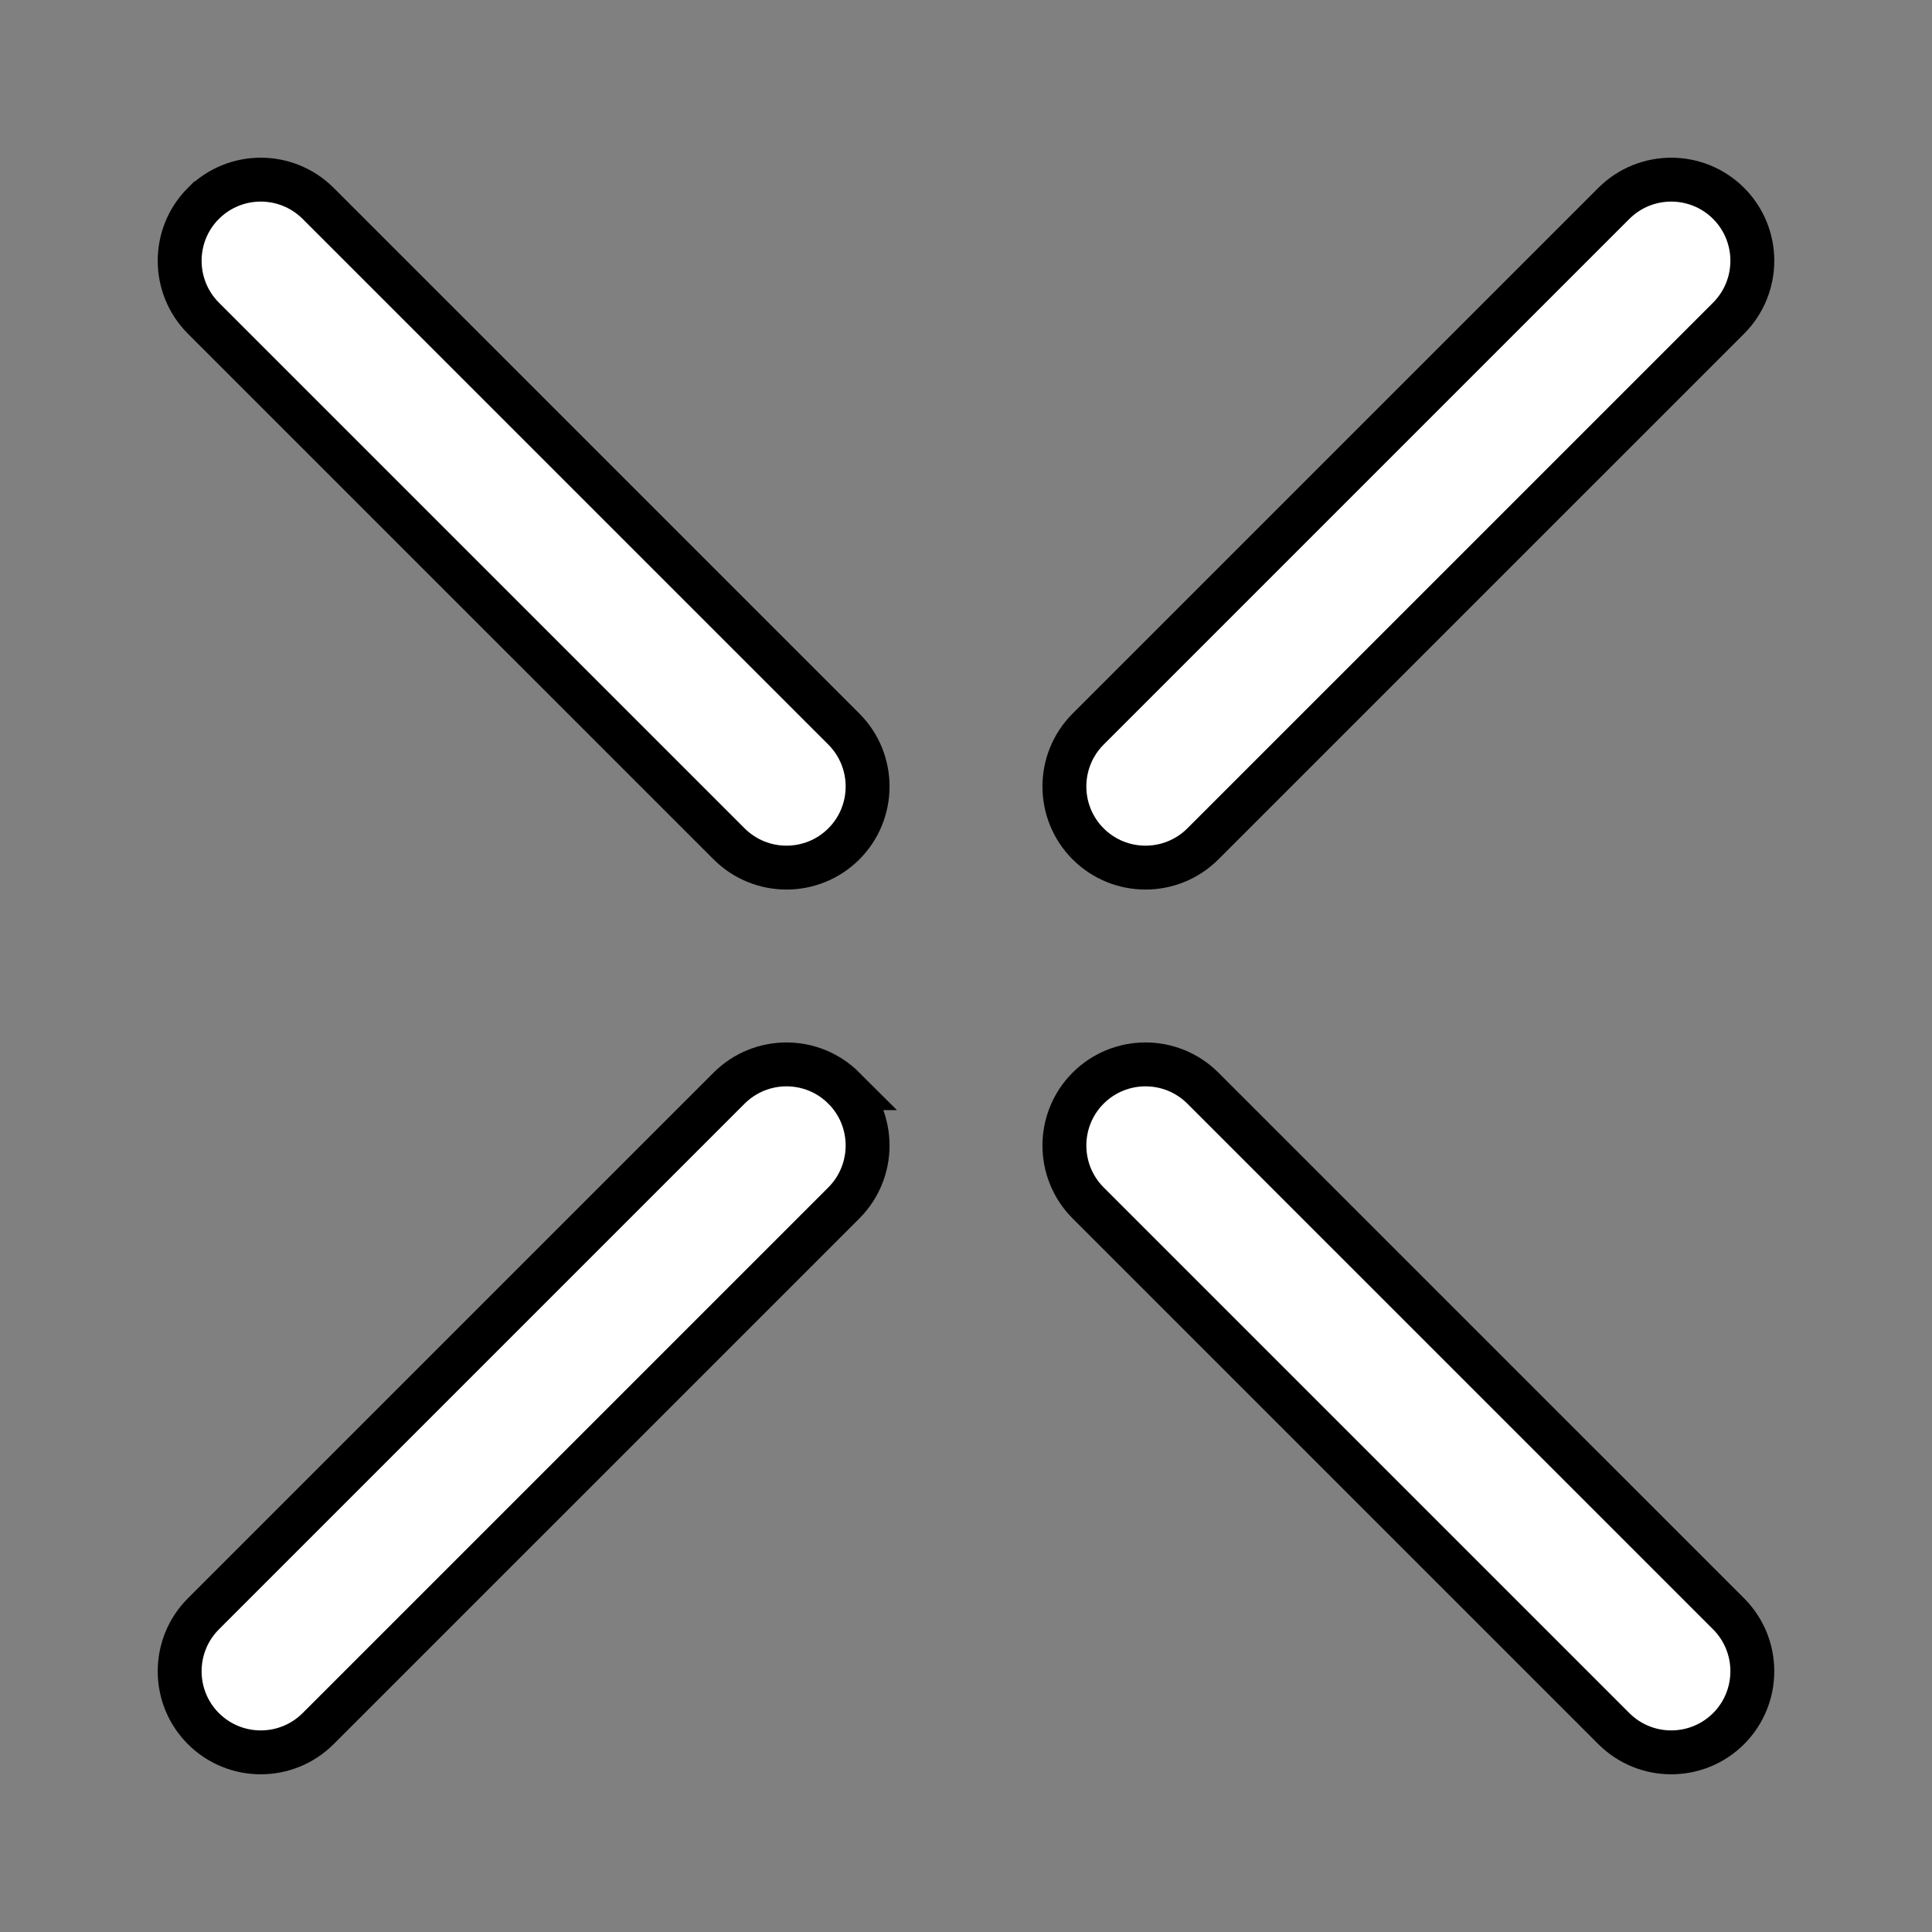 <?xml version="1.0" encoding="UTF-8" standalone="no"?>
<svg
   viewBox="2882.002 606 1224 1224"
   width="1224"
   height="1224"
   version="1.1"
   id="svg3"
   sodipodi:docname="goxlr-utility.svg"
   inkscape:export-filename="goxlr-1024px-white.png"
   inkscape:export-xdpi="96"
   inkscape:export-ydpi="96"
   inkscape:version="1.2.2 (b0a8486541, 2022-12-01)"
   xmlns:inkscape="http://www.inkscape.org/namespaces/inkscape"
   xmlns:sodipodi="http://sodipodi.sourceforge.net/DTD/sodipodi-0.dtd"
   xmlns="http://www.w3.org/2000/svg"
   xmlns:svg="http://www.w3.org/2000/svg">
  <rect x="2882.002" y="606" width="1224" height="1224" fill="#808080" stroke="none"/>
  <defs
     id="defs7">
    <linearGradient
       id="linearGradient3152"
       inkscape:swatch="solid">
      <stop
         style="stop-color:#000000;stop-opacity:1;"
         offset="0"
         id="stop3150" />
    </linearGradient>
  </defs>
  <sodipodi:namedview
     id="namedview5"
     pagecolor="#505050"
     bordercolor="#eeeeee"
     borderopacity="1"
     inkscape:showpageshadow="0"
     inkscape:pageopacity="0"
     inkscape:pagecheckerboard="0"
     inkscape:deskcolor="#505050"
     showgrid="false"
     inkscape:zoom="0.7179365"
     inkscape:cx="424.13222"
     inkscape:cy="559.24166"
     inkscape:window-width="2301"
     inkscape:window-height="1220"
     inkscape:window-x="0"
     inkscape:window-y="0"
     inkscape:window-maximized="0"
     inkscape:current-layer="svg3"
     showguides="true">
    <sodipodi:guide
       position="253.379,974.906"
       orientation="0,-1"
       id="guide222"
       inkscape:locked="false" />
  </sodipodi:namedview>
  <path
     id="crossflat19"
     fill="#000000"
     fill-rule="evenodd"
     stroke="none"
     d="m 3904.428,734.866 c 20.108,-20.072 52.627,-20.072 72.735,0 20.018,20.072 20.018,52.608 0,72.682 l -333.067,333.062 c -20.109,20.072 -52.631,20.072 -72.739,0 -20.019,-20.073 -20.019,-52.61 0,-72.682 z m -893.588,0 c -20.017,20.072 -20.017,52.608 0,72.682 l 333.067,333.062 c 20.109,20.072 52.63,20.072 72.738,0 20.02,-20.073 20.02,-52.61 0,-72.682 L 3083.577,734.866 c -20.11,-20.072 -52.628,-20.072 -72.737,0 z m 560.518,560.525 c -20.017,20.073 -20.017,52.61 0,72.681 l 333.07,333.062 c 20.108,20.072 52.627,20.072 72.736,0 20.018,-20.072 20.018,-52.609 0,-72.681 l -333.068,-333.062 c -20.108,-20.072 -52.629,-20.072 -72.739,0 z m -154.713,0 c -20.108,-20.072 -52.629,-20.072 -72.738,0 l -333.067,333.062 c -20.017,20.073 -20.017,52.618 0,72.681 20.109,20.072 52.627,20.072 72.737,0 l 333.068,-333.062 c 20.02,-20.072 20.02,-52.609 0,-72.681 z"
     style="fill:#ffffff;fill-opacity:1;stroke:#000000;stroke-width:27.808;stroke-dasharray:none;stroke-dashoffset:0;stroke-opacity:1" />
</svg>
